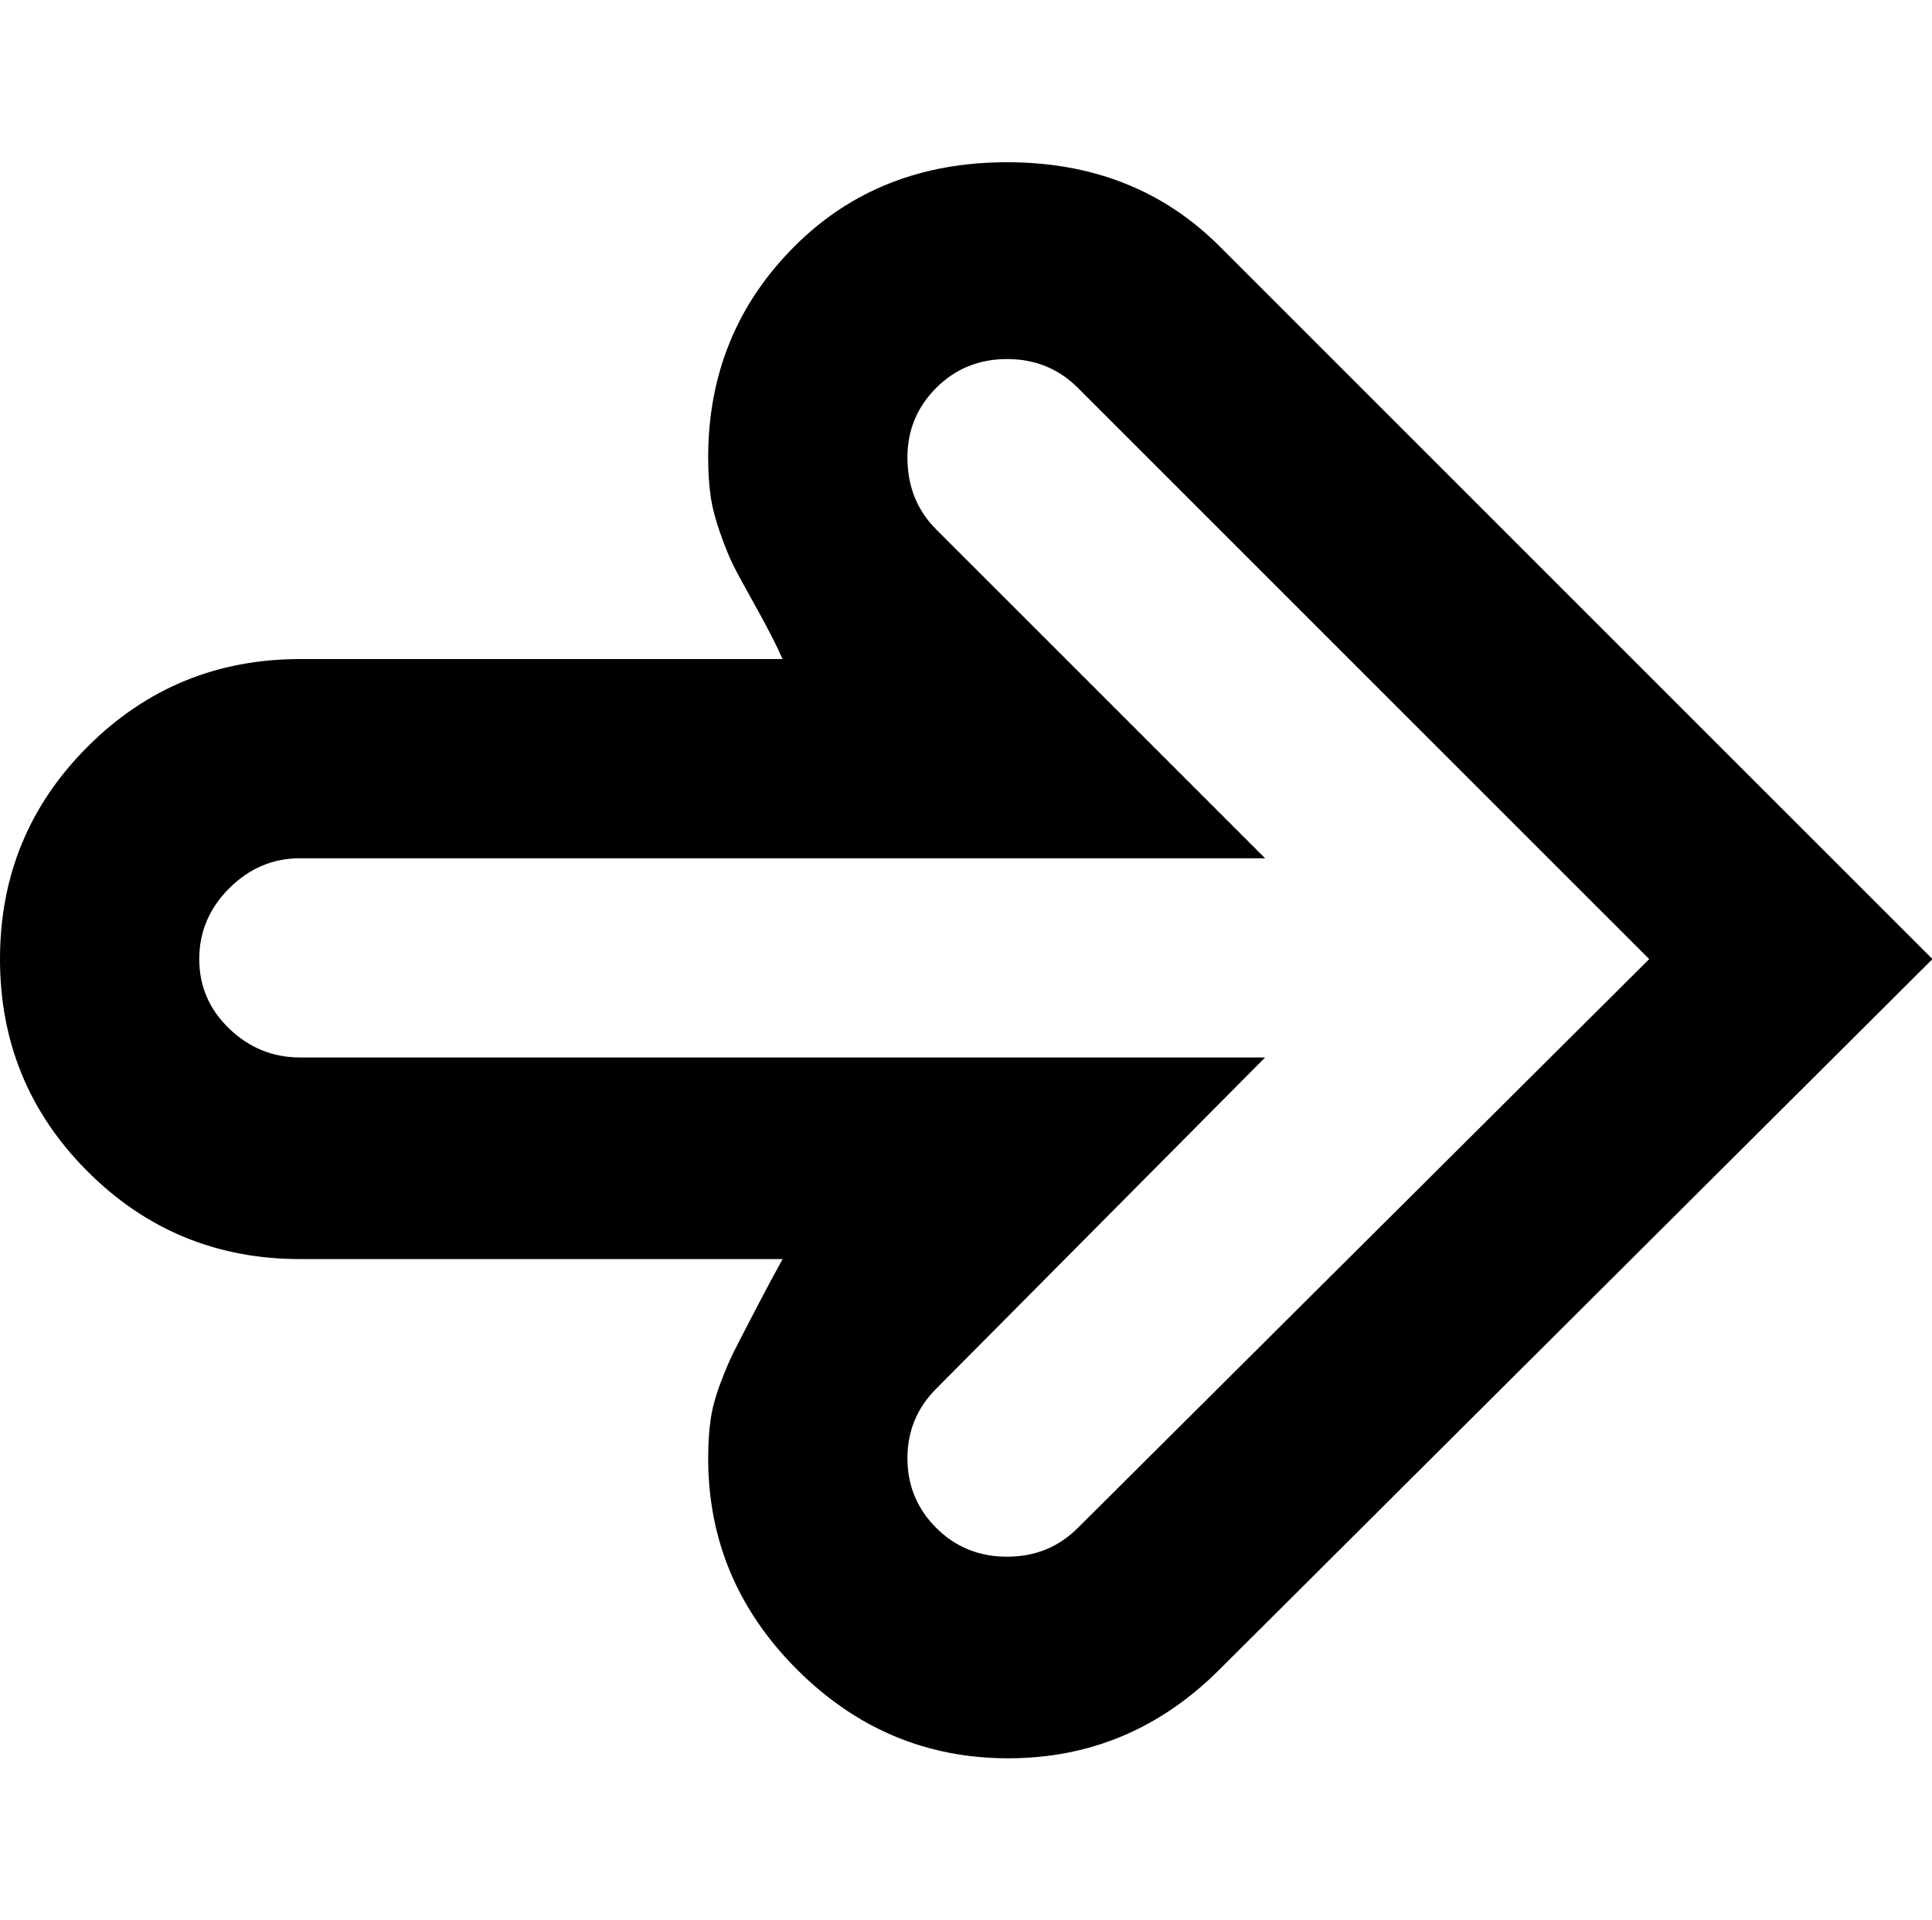 <svg height="1000" width="1006" xmlns="http://www.w3.org/2000/svg"><path d="M525 915.75q-63.75 0 -110 -46.25t-46.25 -110q0 -11.25 1.25 -20t5 -18.75 6.875 -16.25 11.25 -21.875 14.375 -26.875l-251.25 0q-65 0 -110.625 -45.625t-45.625 -110.625 45.625 -110.625 110.625 -45.625l251.25 0q-5 -11.25 -13.75 -26.875t-11.875 -21.875 -6.875 -16.875 -5 -19.375 -1.25 -20q0 -65 45 -110 43.75 -43.75 110.625 -43.75t110.625 43.75l371.25 371.25 -371.25 370q-46.25 46.25 -110 46.25zm-368.75 -468.75q-21.25 0 -36.875 15.625t-15.625 36.875 15.625 36.25 36.875 15l502.5 0l-171.25 172.5q-15 15 -15 36.25t15 36.25 36.875 15 36.875 -15l297.5 -296.25 -297.5 -297.5q-15 -15 -36.875 -15t-36.875 15 -15 36.25q0 22.5 15 37.5l171.25 171.25l-502.5 0z"/></svg>